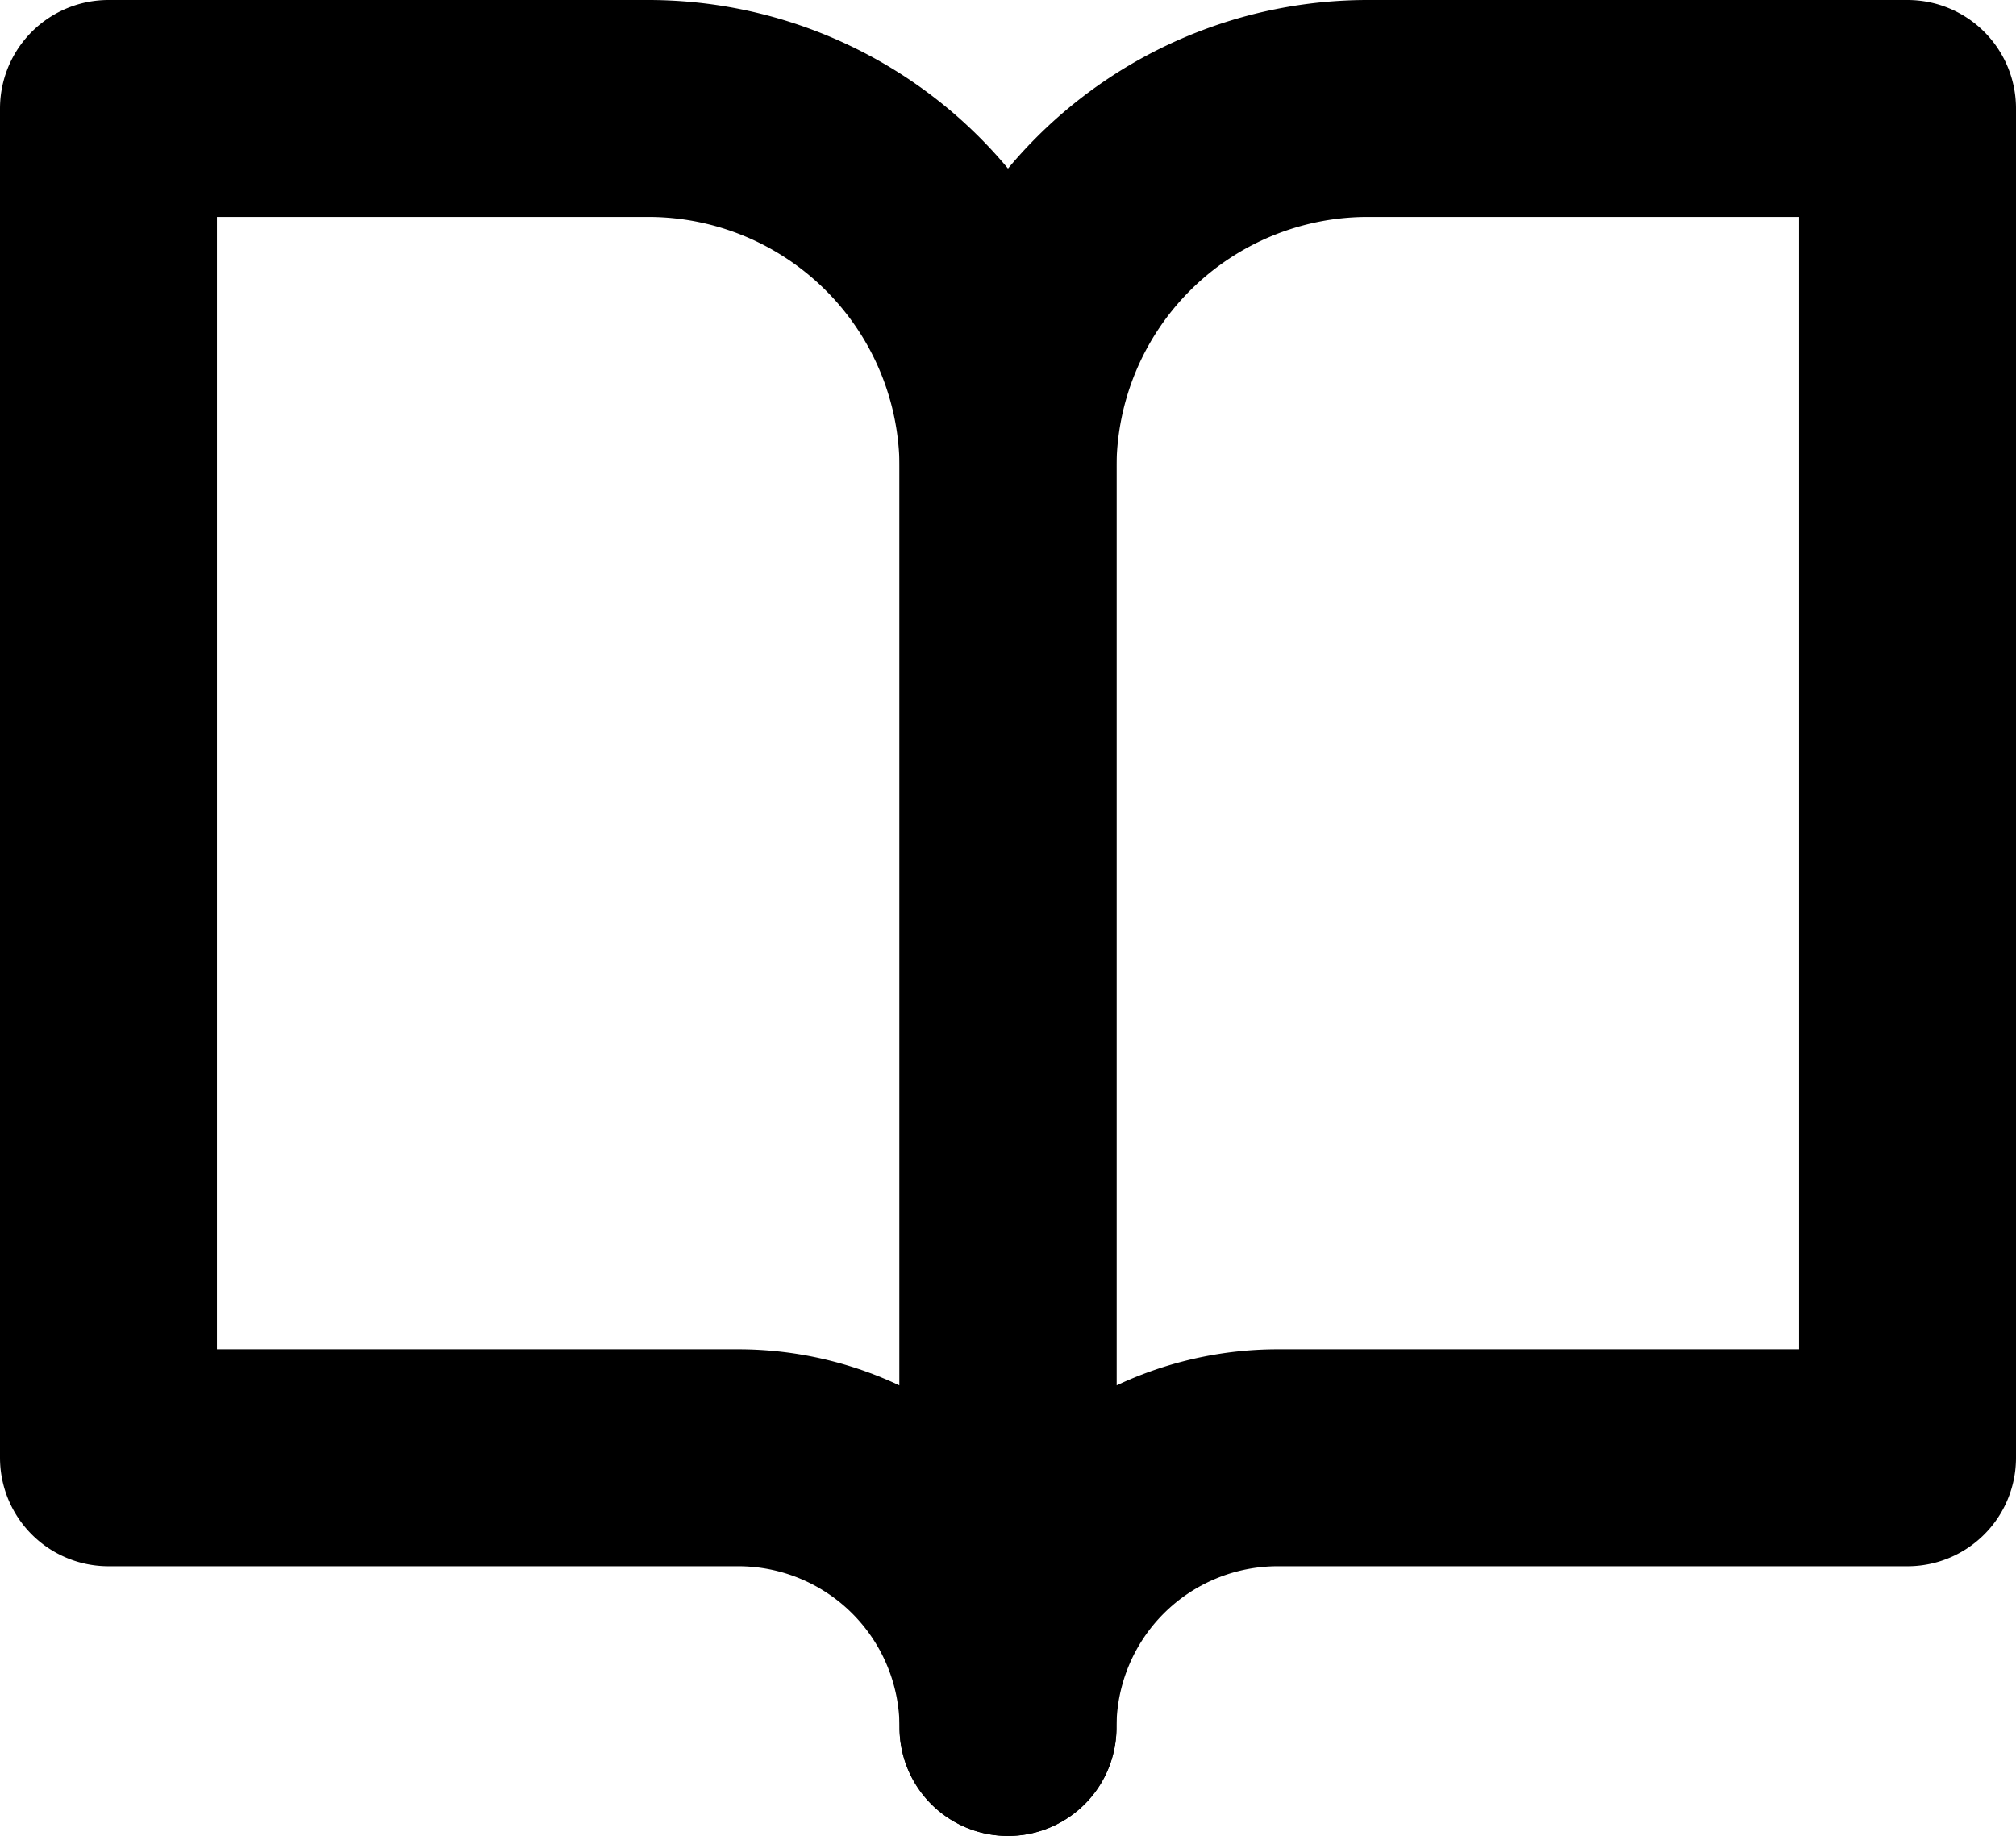 <svg xmlns="http://www.w3.org/2000/svg" width="46.462" height="42.316" viewBox="0 0 46.462 42.316">
  <g id="Icon_feather-book-open" data-name="Icon feather-book-open" transform="translate(2.5 2.5)">
    <path id="Path_1860" data-name="Path 1860" d="M3,4.5H15.439a8.292,8.292,0,0,1,8.292,8.292V41.816A6.219,6.219,0,0,0,17.512,35.6H3Z" transform="translate(-3 -4.5)" fill="none" stroke="#000" stroke-linecap="round" stroke-linejoin="round" stroke-width="5"/>
    <path id="Path_1861" data-name="Path 1861" d="M38.731,4.5H26.292A8.292,8.292,0,0,0,18,12.792V41.816A6.219,6.219,0,0,1,24.219,35.6H38.731Z" transform="translate(2.731 -4.5)" fill="none" stroke="#000" stroke-linecap="round" stroke-linejoin="round" stroke-width="5"/>
  </g>
</svg>
